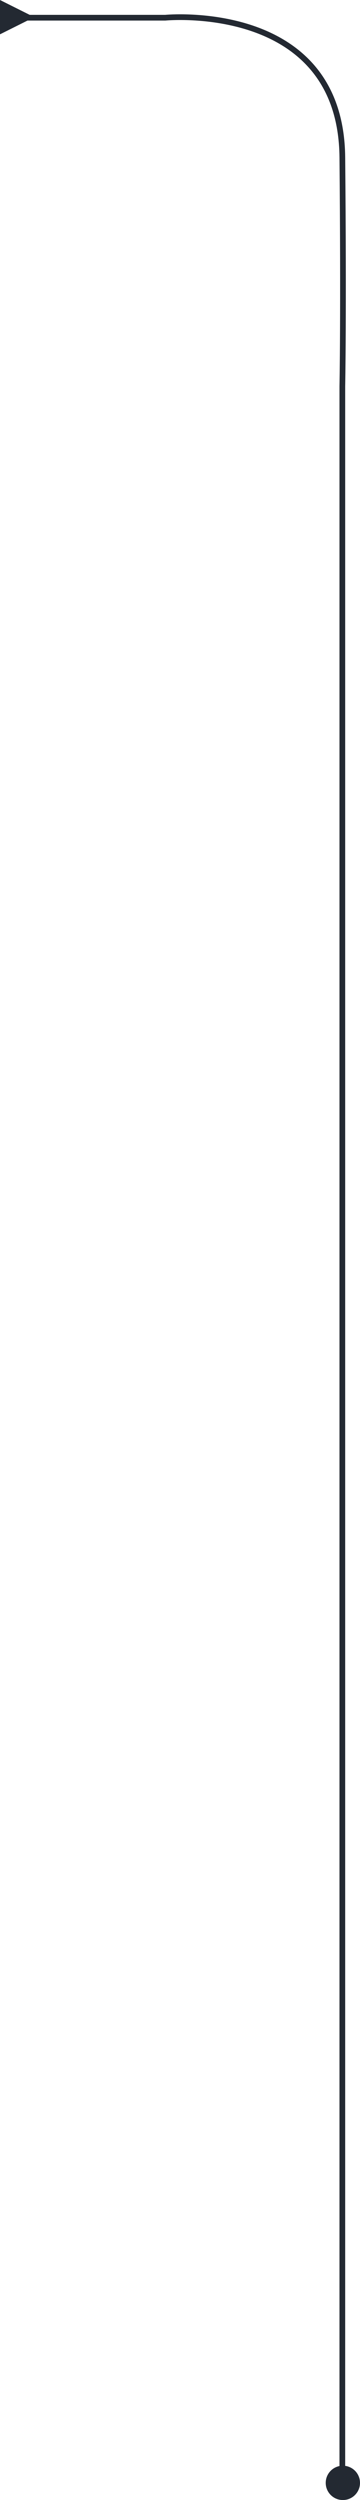 <svg width="63px" height="437px" viewBox="0 0 63 437" version="1.1" xmlns:xlink="http://www.w3.org/1999/xlink" xmlns="http://www.w3.org/2000/svg">
  <g id="Vector" fill-opacity="1">
    <path d="M-2627 -3784L-2627 -3784L-2627 -3347L-2690 -3347L-2690 -3784L-2627 -3784Z" id="Vector" fill="none" stroke="none" />
    <path d="M57 434C57 432.343 58.343 431 60 431C61.657 431 63 432.343 63 434C63 435.657 61.657 437 60 437C58.343 437 57 435.657 57 434Z" id="Oval" fill="#232932" fill-rule="evenodd" stroke="none" />
    <path d="M6 3L0 6L0 0L6 3Z" id="Triangle" fill="#232932" fill-rule="evenodd" stroke="none" />
    <path d="M3 3.096L3 3.096L28.909 3.096C28.909 3.096 59.659 0.101 59.909 27.509C60.159 54.917 59.909 67.509 59.909 67.509L59.909 433.503L59.909 433.846L59.909 434.527L59.909 435.009" id="Vector" fill="none" fill-rule="evenodd" stroke="#232932" stroke-width="1" />
  </g>
</svg>
